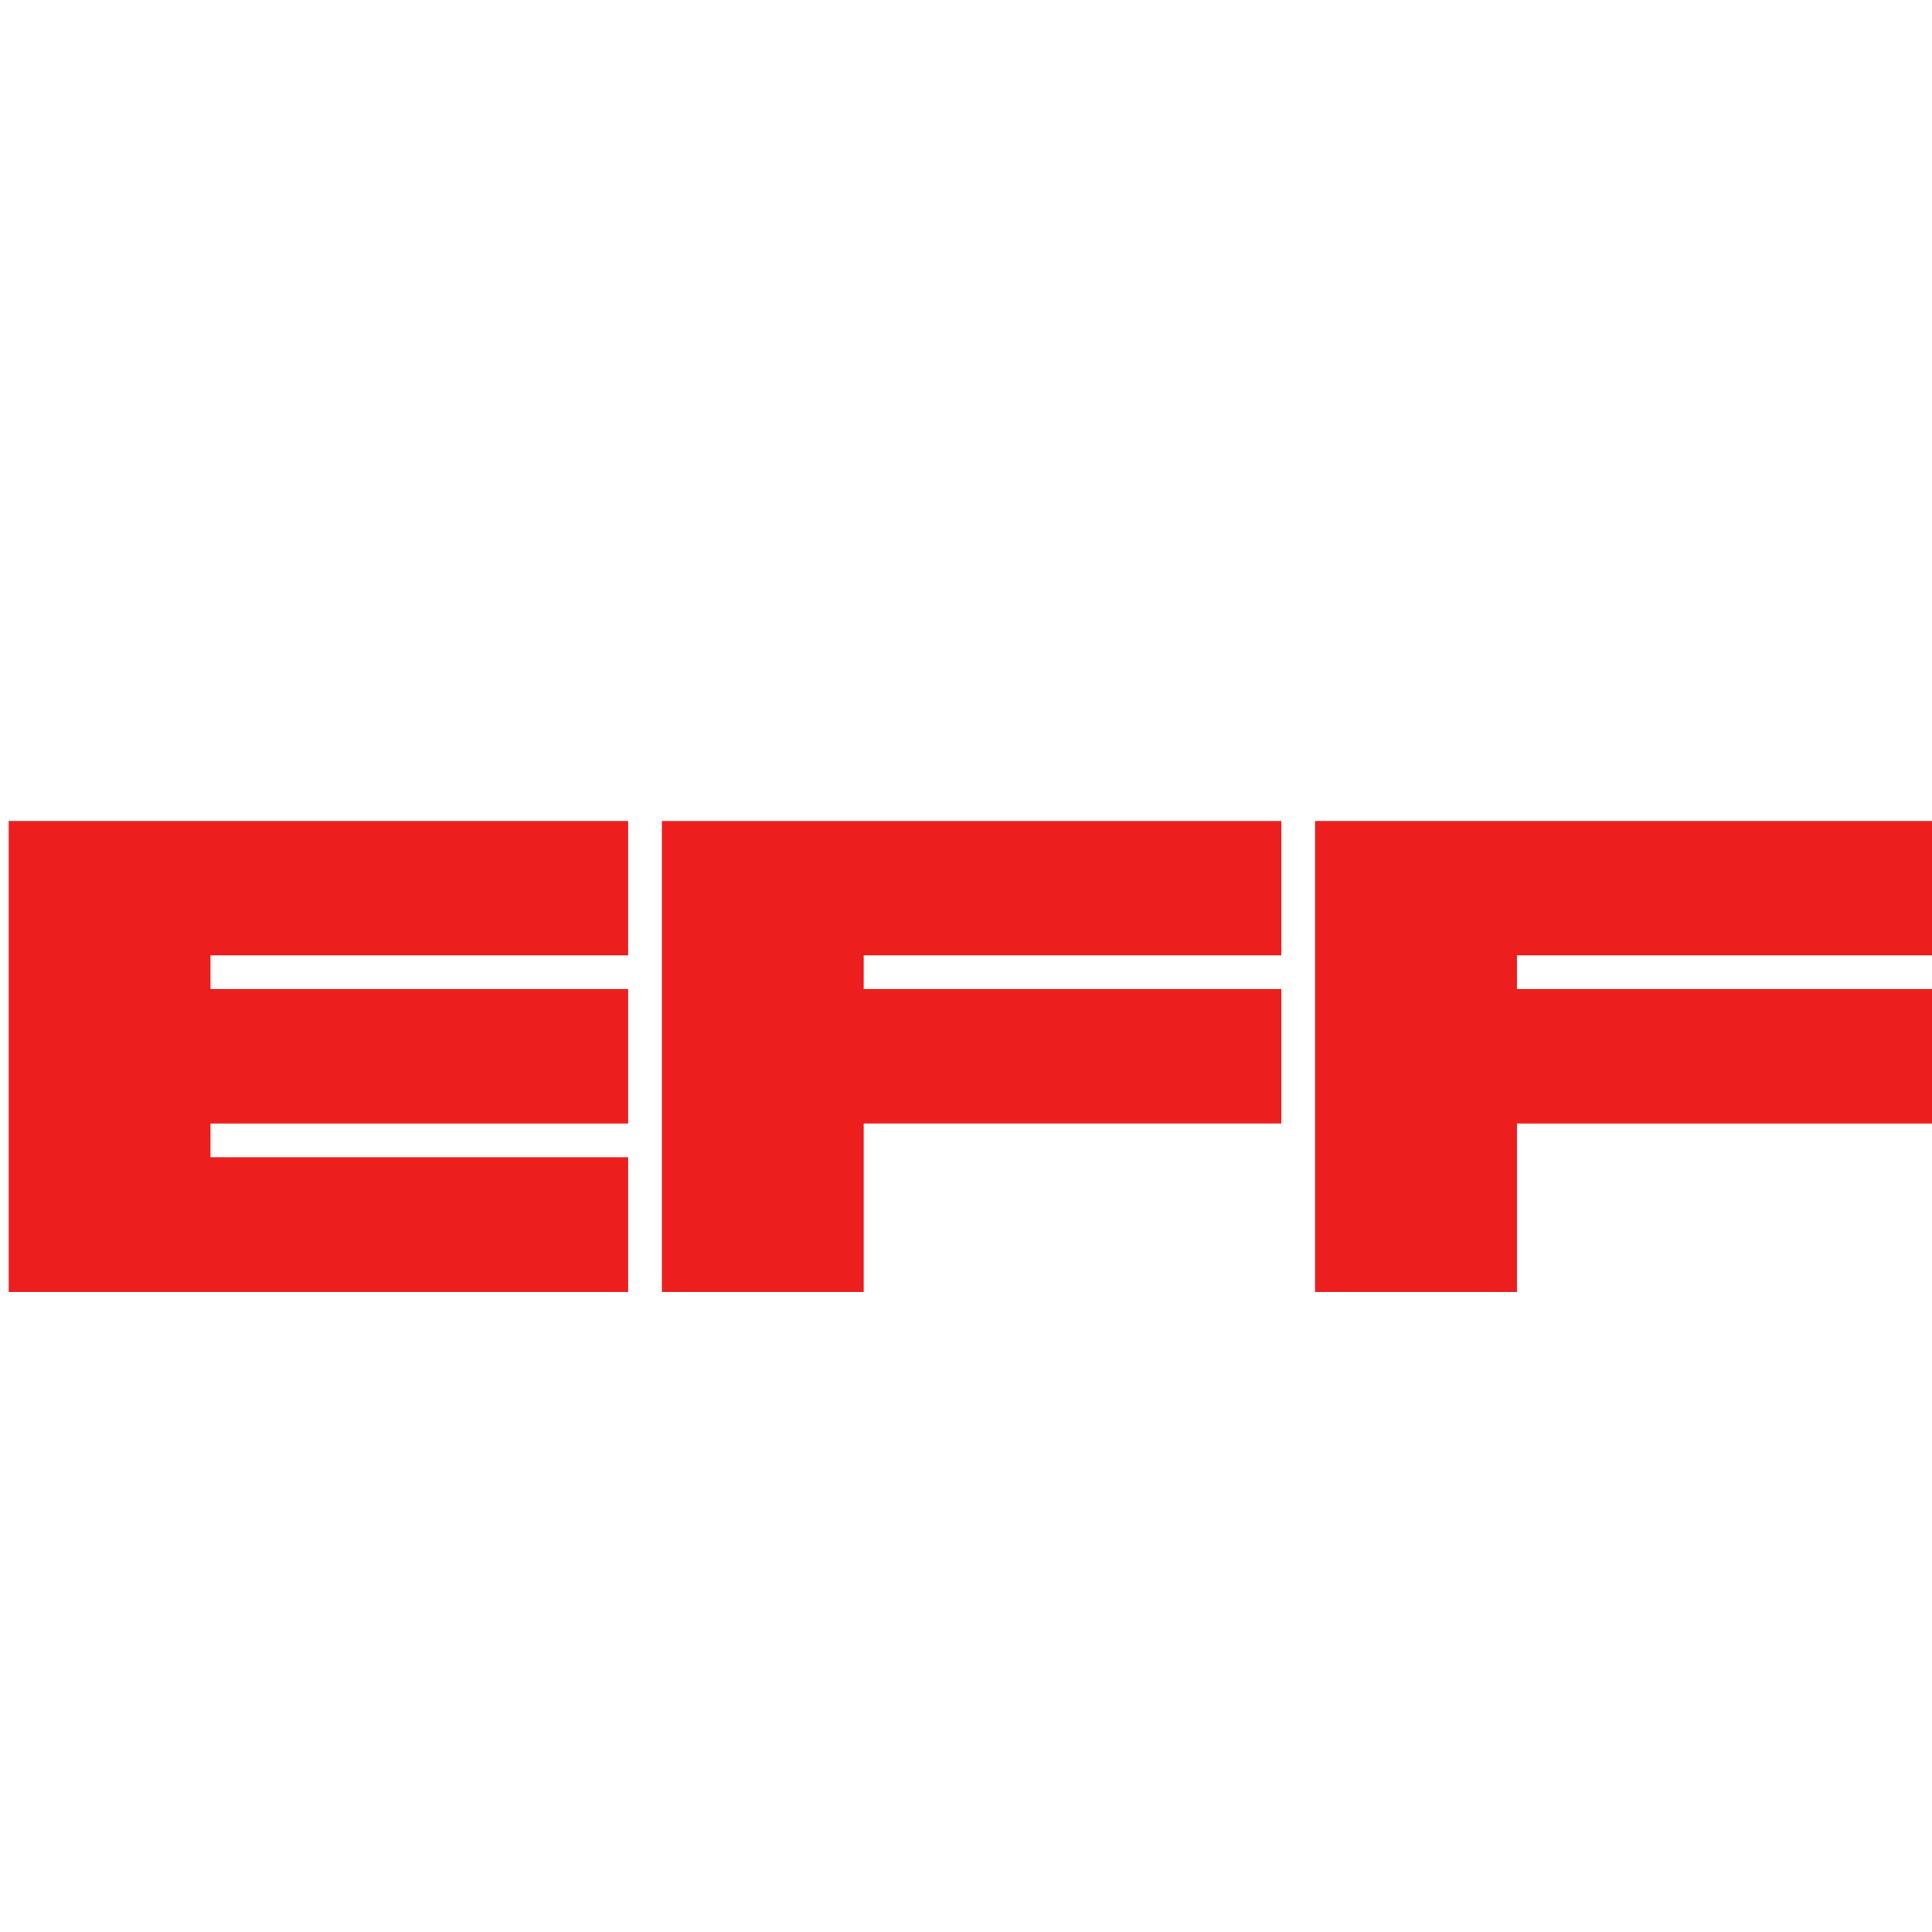 <svg xmlns="http://www.w3.org/2000/svg" xml:space="preserve" id="svg1" version="1.1" viewBox="0 0 24 24"><g id="layer1"><g id="g1" transform="translate(-7.948 10.172) scale(.053)"><path id="polygon1" d="M145.2 71.4V39.9H47.3V32h97.9V.5H0v110.4h145.2V79.3H47.3v-7.9z" class="st0" transform="translate(152)"/><path id="polygon2" d="M352.4 110.9V71.4h97.9V39.9h-97.9V32h97.9V.5H305.1v110.4z" class="st0"/><path id="polygon29" d="M505.5 110.9V71.4h97.9V39.9h-97.9V32h97.9V.5H458.2v110.4z" class="st0"/></g></g><style id="style1" type="text/css">.st0{fill:#ec1e1e}</style></svg>